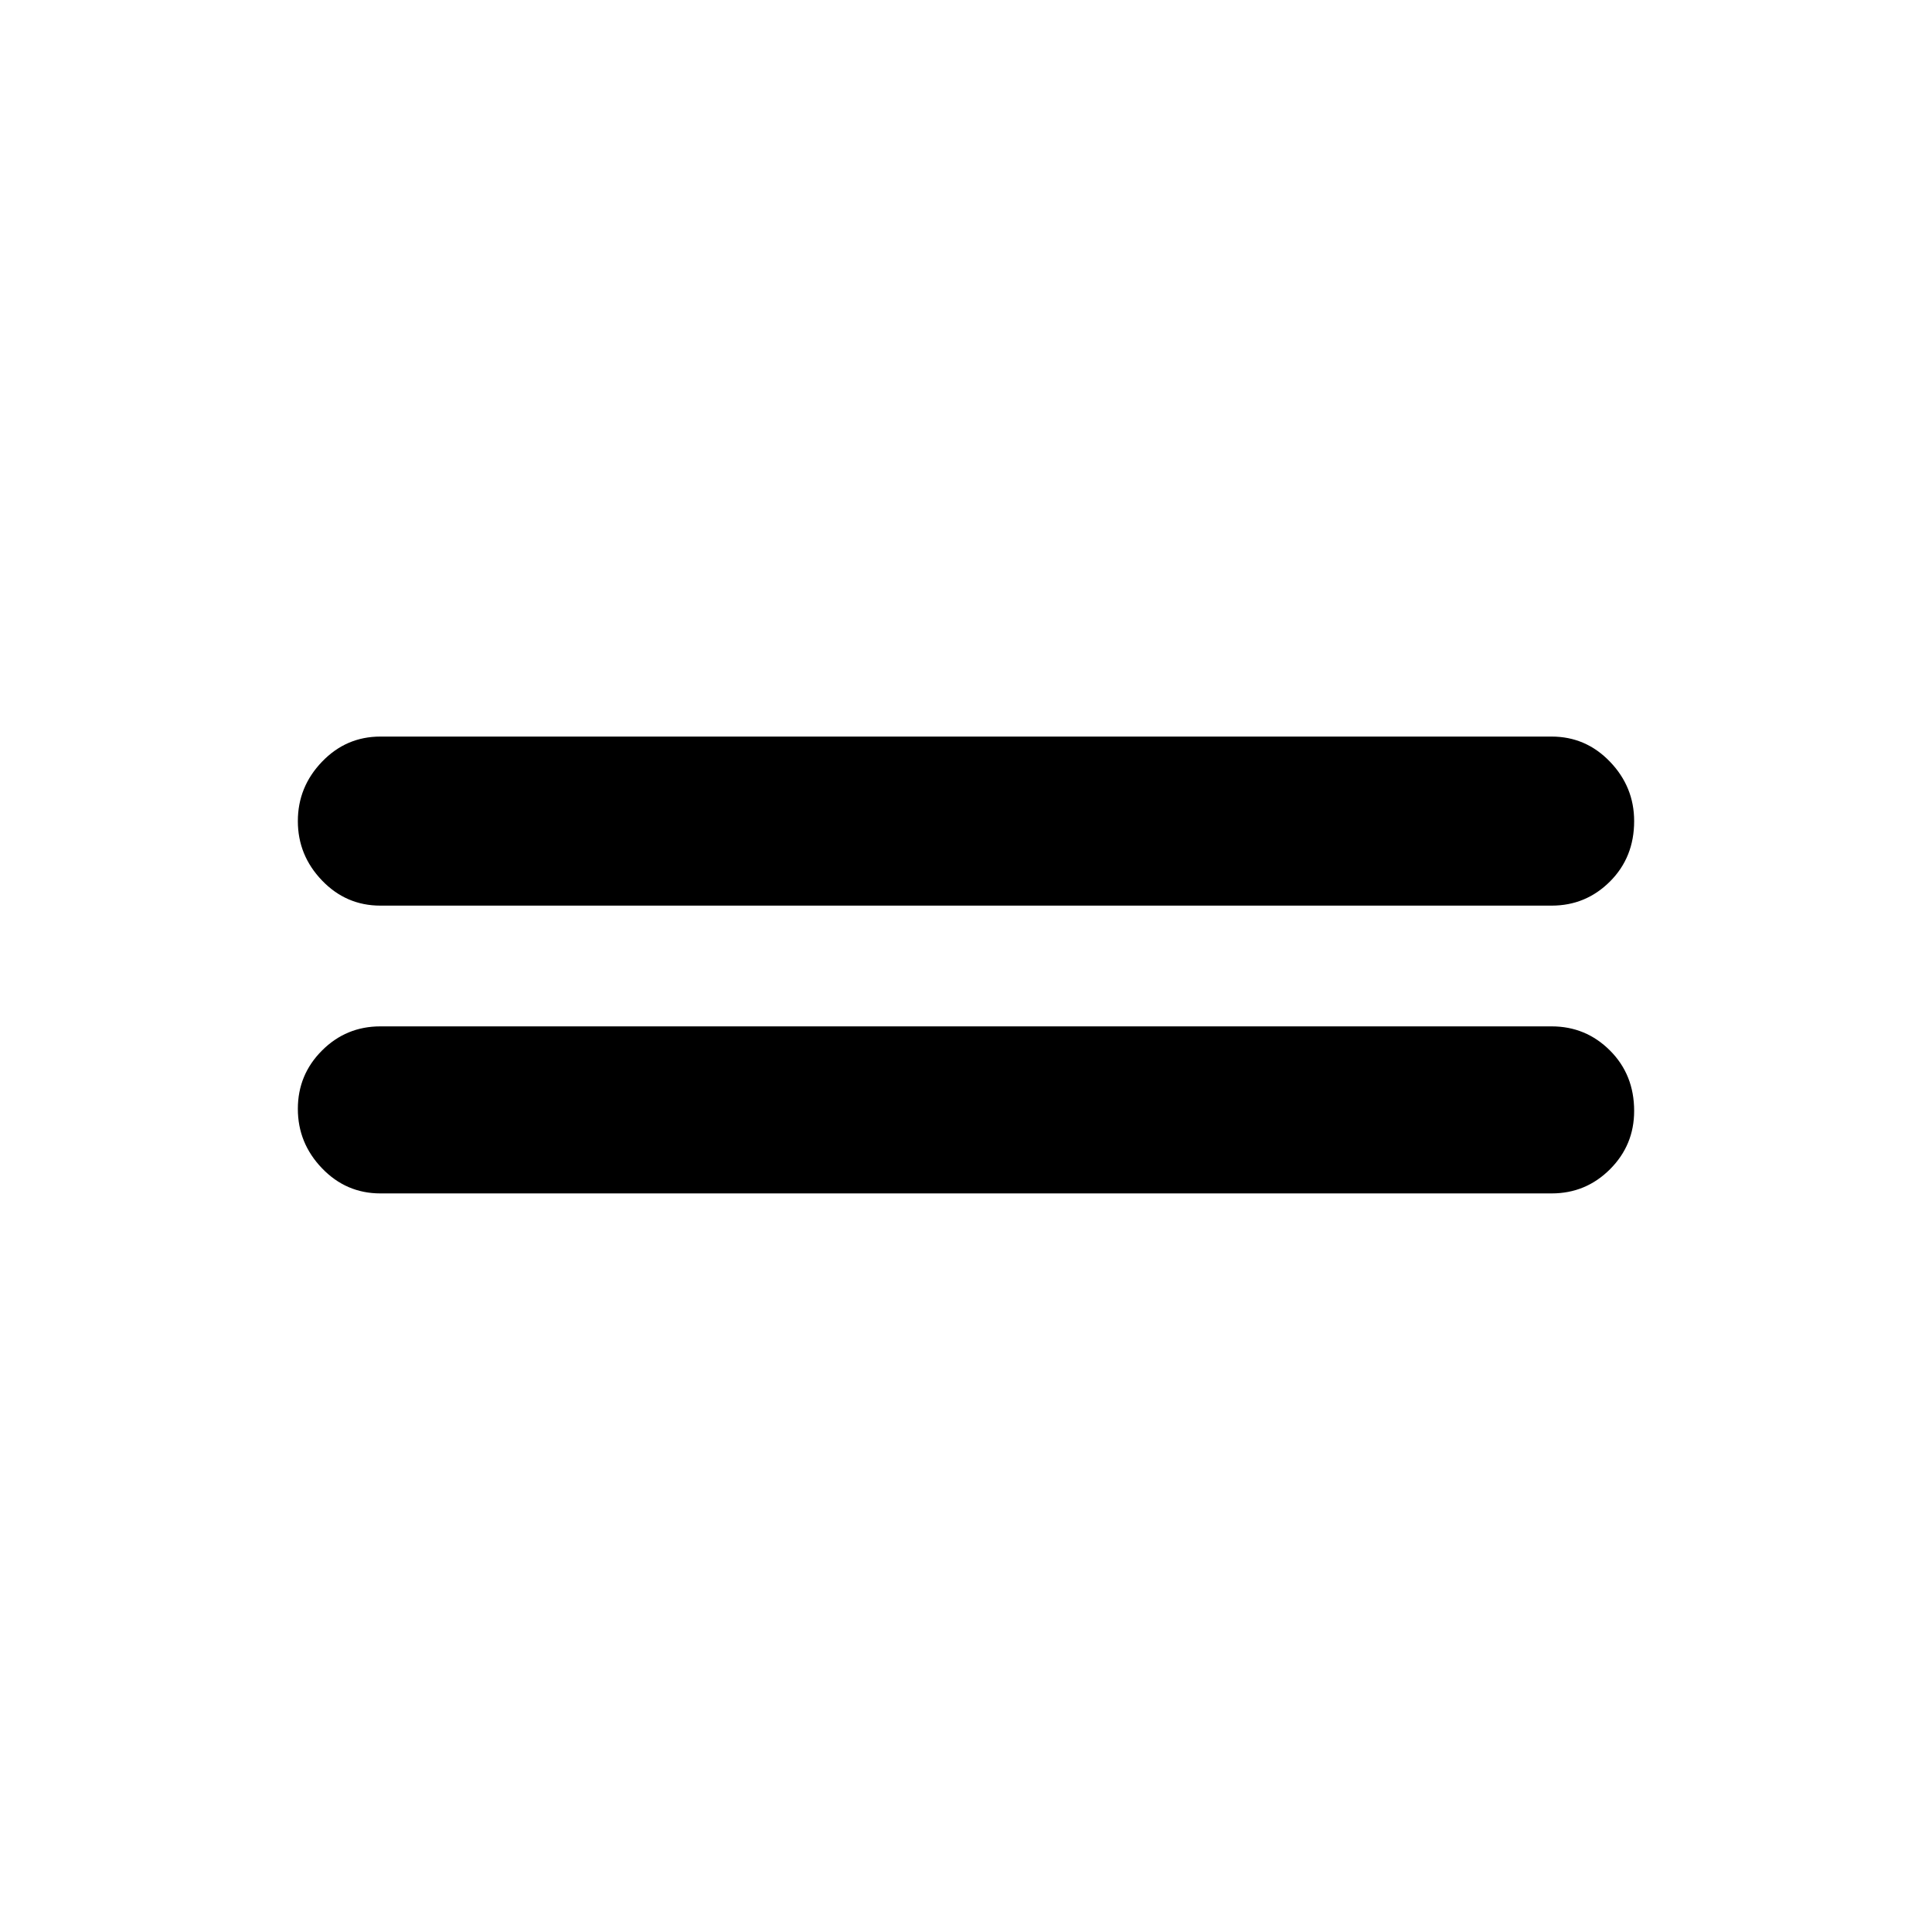 <svg xmlns="http://www.w3.org/2000/svg" height="48" width="48"><path d="M9.45 22.5q-.85 0-1.45-.625T7.4 20.4q0-.85.6-1.475.6-.625 1.45-.625h29.1q.85 0 1.45.625t.6 1.475q0 .9-.6 1.5t-1.45.6Zm0 7.15q-.85 0-1.45-.625t-.6-1.475q0-.85.6-1.45t1.45-.6h29.1q.85 0 1.45.6t.6 1.5q0 .85-.6 1.45t-1.45.6Z"/></svg>